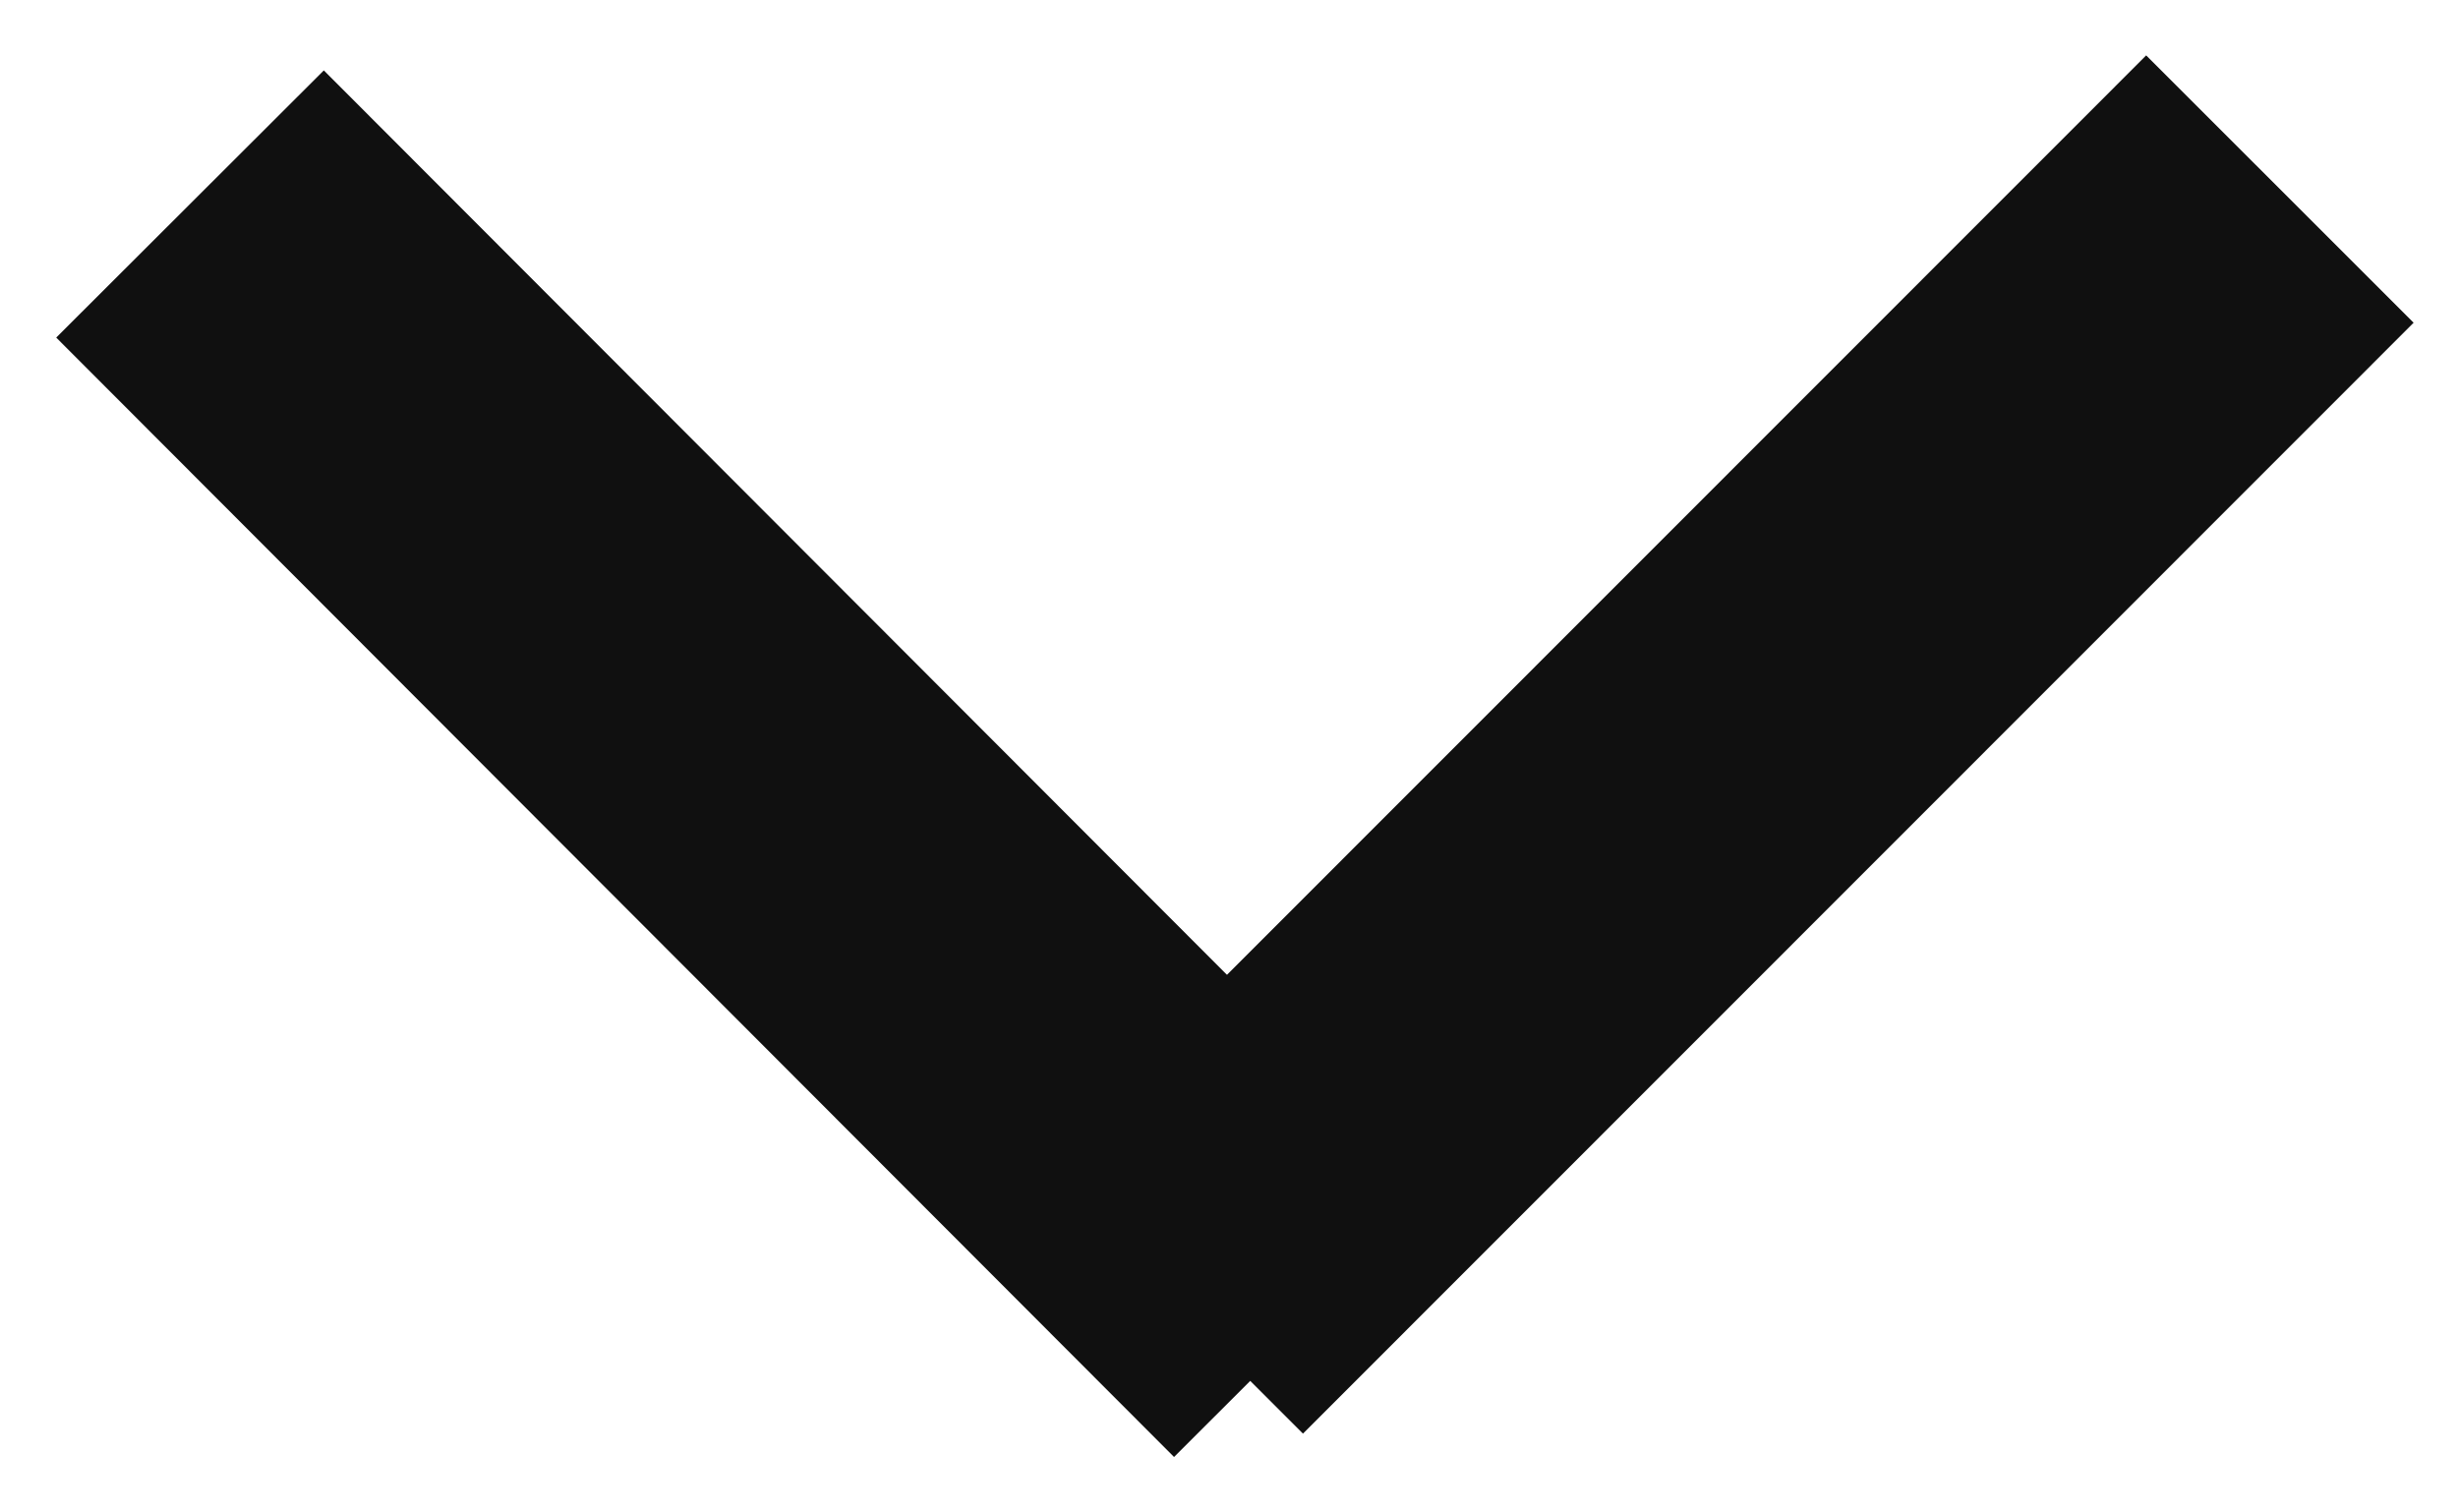 <svg width="13" height="8" viewBox="0 0 13 8" fill="none" xmlns="http://www.w3.org/2000/svg">
<path d="M1.005 1.079L6.917 7" stroke="#101010" stroke-width="2"/>
<path d="M12.058 1L6.184 6.876" stroke="#101010" stroke-width="2"/>
</svg>
